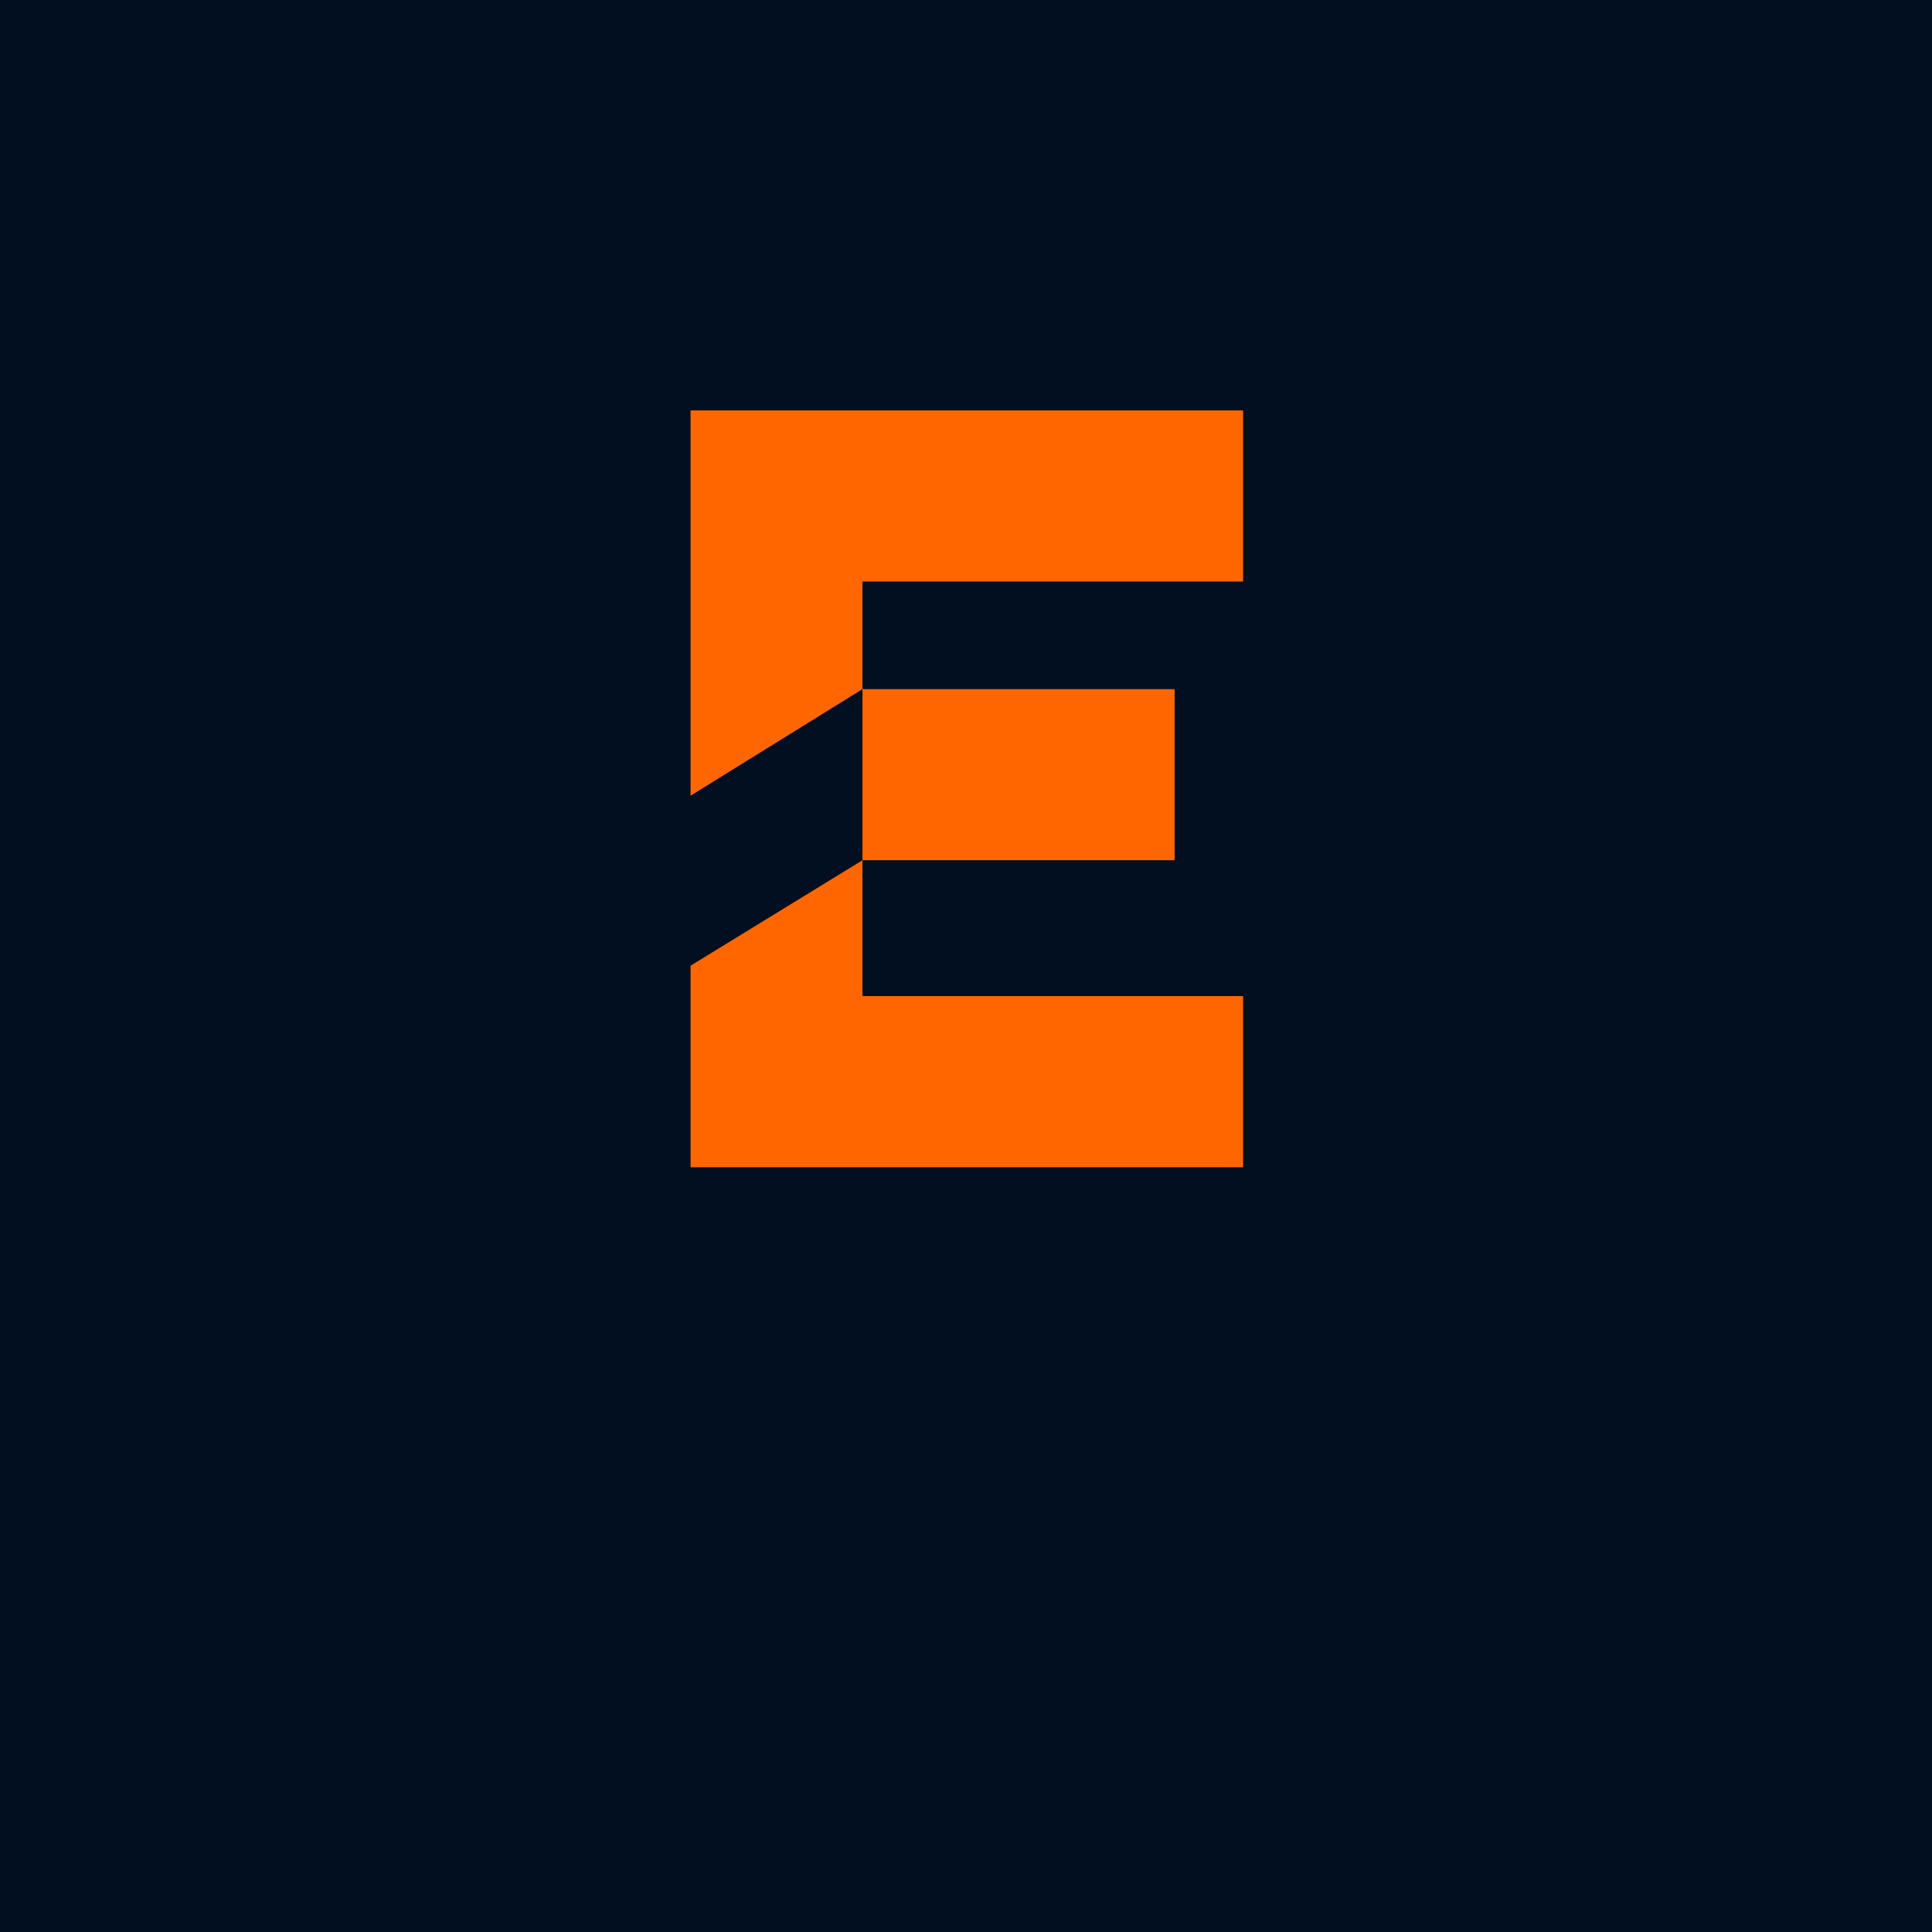 <?xml version="1.0" encoding="UTF-8" standalone="no"?>
<svg xmlns="http://www.w3.org/2000/svg" xmlns:xlink="http://www.w3.org/1999/xlink" width="500" zoomAndPan="magnify" viewBox="0 0 375 375" height="500" preserveAspectRatio="xMidYMid meet" version="1.0"><defs><g/><clipPath id="6f02d8bfc3"><path d="M 134.035 79.605 L 241.285 79.605 L 241.285 226.605 L 134.035 226.605 Z M 134.035 79.605 " clip-rule="nonzero"/></clipPath></defs><rect x="-37.5" width="450" fill="#ffffff" y="-37.5" height="450" fill-opacity="1"/><rect x="-37.5" width="450" fill="#ffffff" y="-37.5" height="450" fill-opacity="1"/><rect x="-37.5" width="450" fill="#010f20" y="-37.5" height="450" fill-opacity="1"/><g clip-path="url(#6f02d8bfc3)"><path fill="#ff6600" d="M 134.035 79.656 L 241.285 79.656 L 241.285 112.867 L 167.402 112.867 L 167.402 133.762 L 227.992 133.762 L 227.992 166.973 L 167.402 166.973 L 167.402 193.344 L 241.285 193.344 L 241.285 226.555 L 134.035 226.555 L 134.035 187.441 L 167.402 166.973 L 167.402 133.762 L 134.035 154.445 Z M 134.035 79.656 " fill-opacity="1" fill-rule="evenodd"/></g><g fill="#ffffff" fill-opacity="1"><g transform="translate(189.357, 269.144)"><g/></g></g></svg>